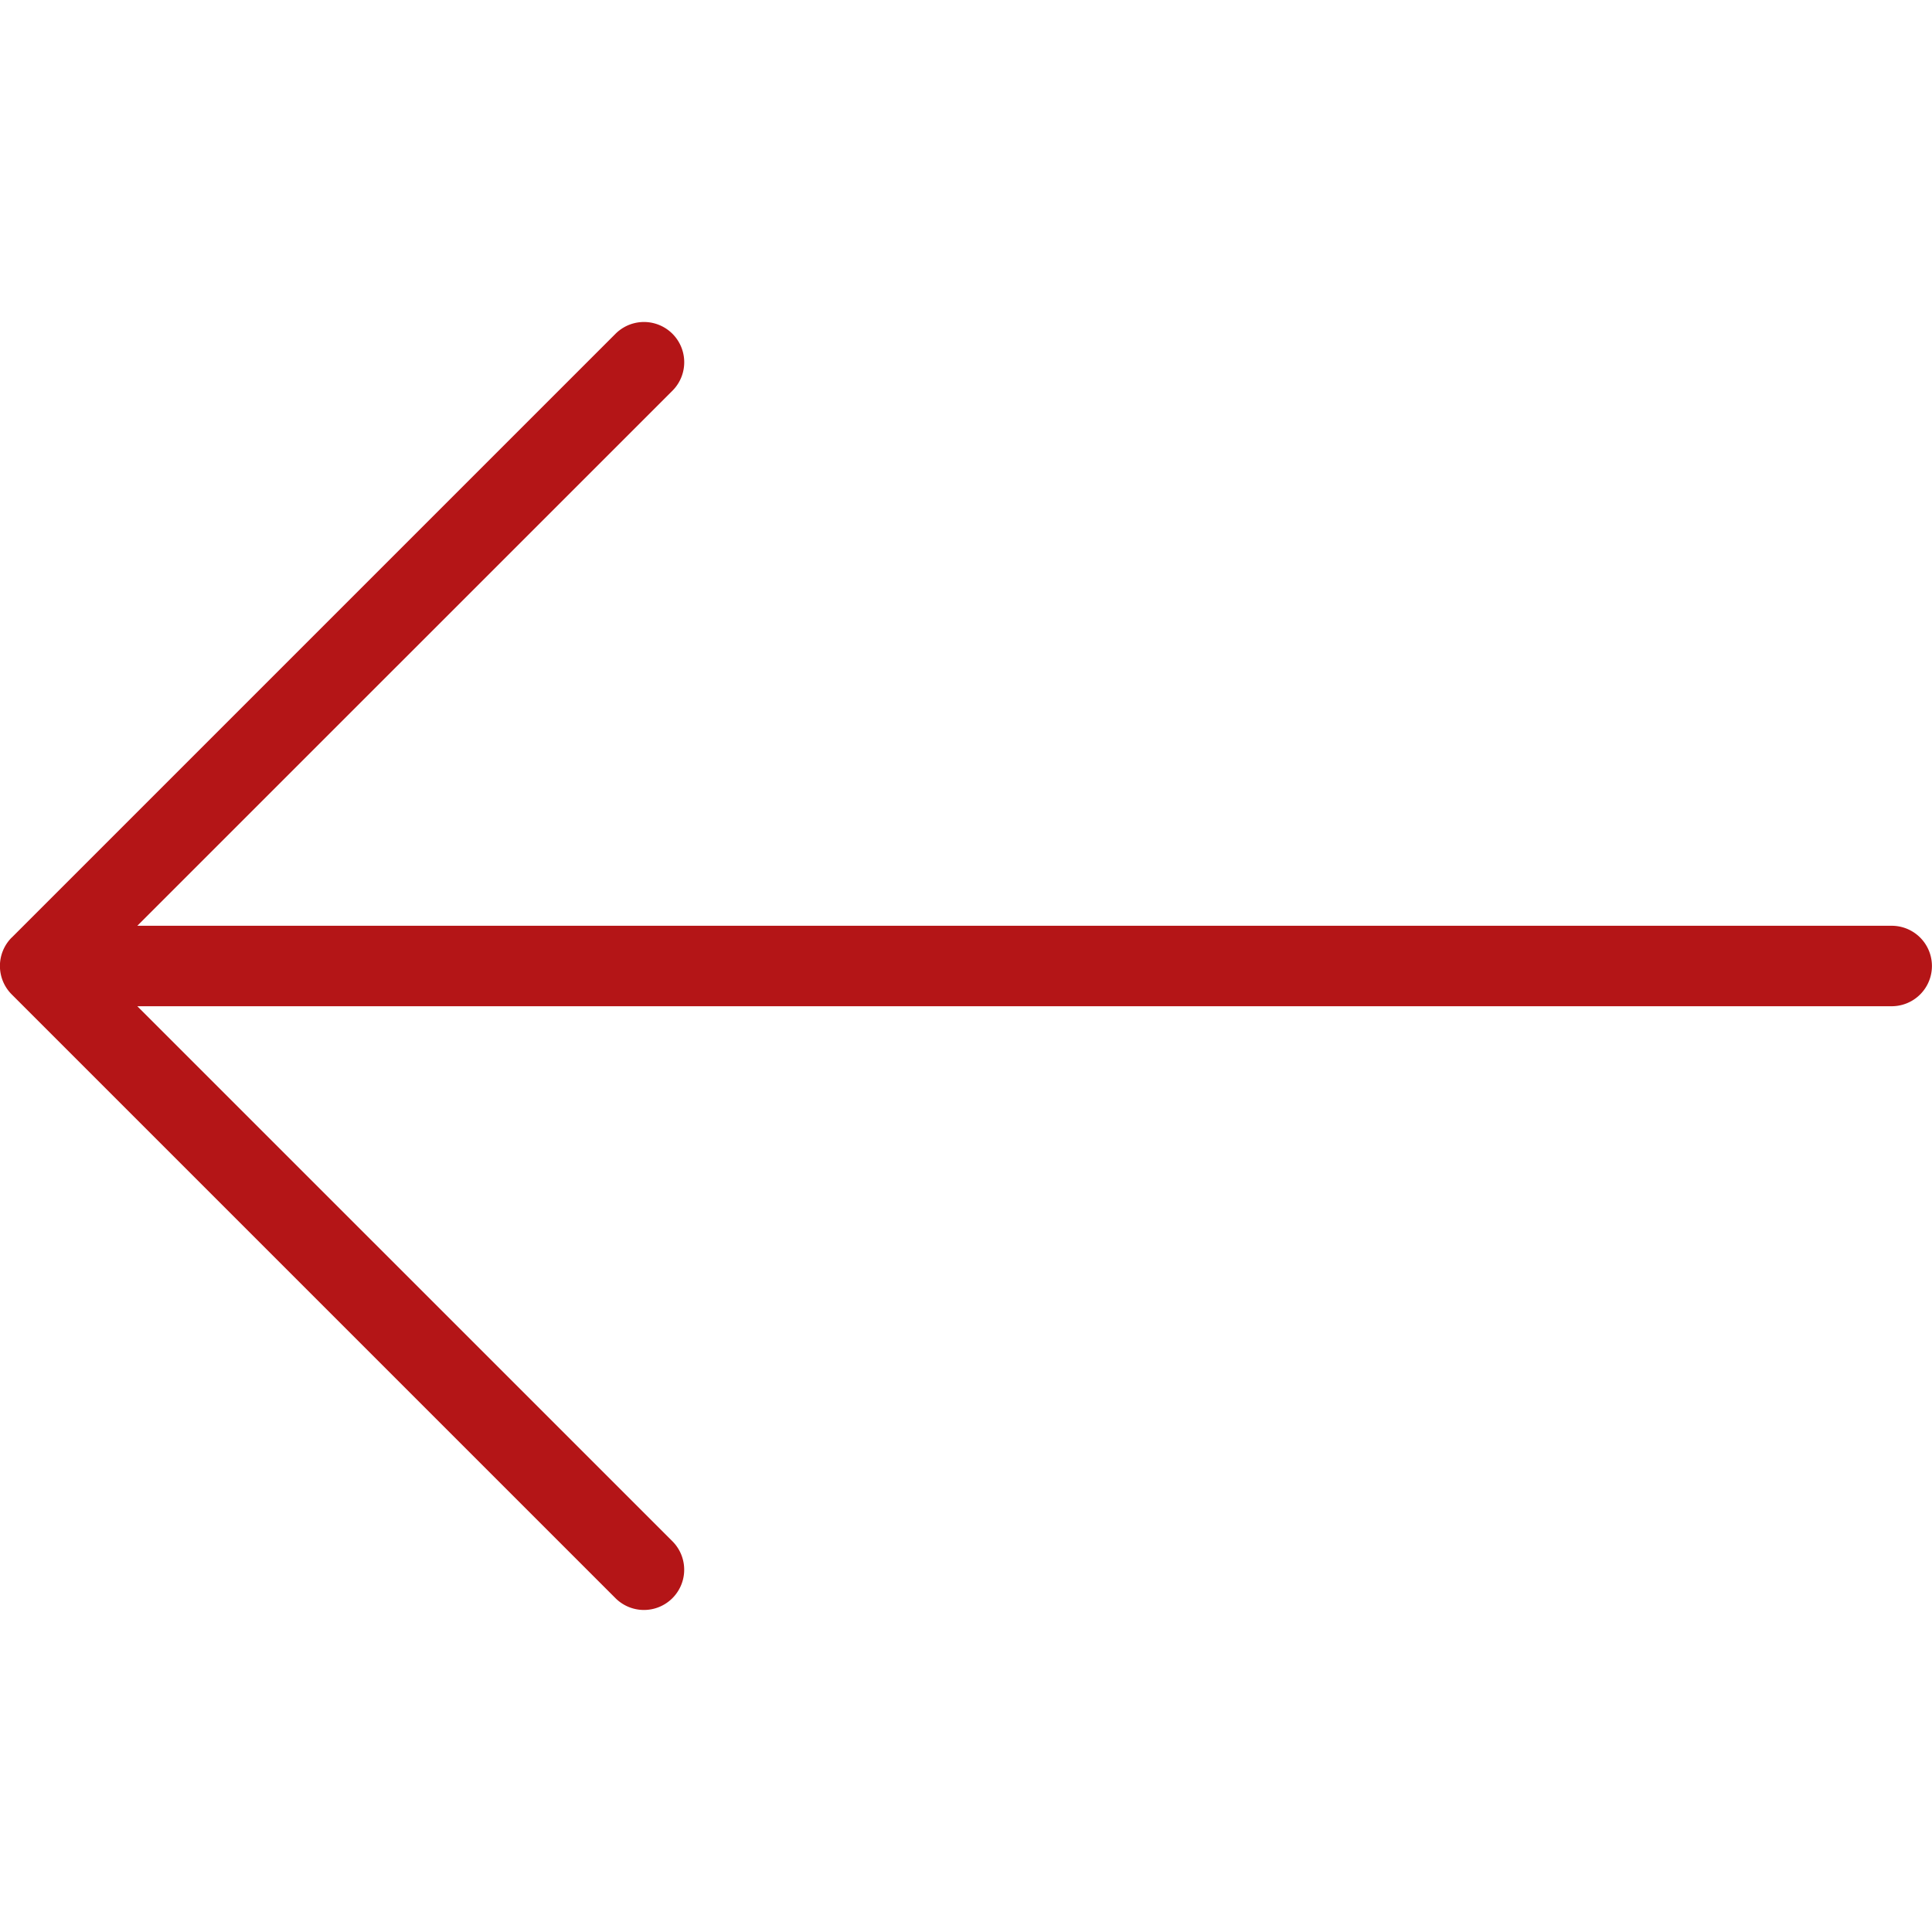 <svg width="28" height="28" fill="none" xmlns="http://www.w3.org/2000/svg"><g clip-path="url(#clip0)"><path d="M.17 13.588l8.75-8.75a.583.583 0 11.826.824L1.99 13.417h25.426a.583.583 0 110 1.166H1.99l7.755 7.754a.583.583 0 11-.825.825l-8.75-8.75a.583.583 0 010-.825z" fill="#B41517"/></g><defs><clipPath id="clip0"><path fill="#fff" transform="matrix(-1 0 0 1 28 0)" d="M0 0h28v28H0z"/></clipPath></defs></svg>